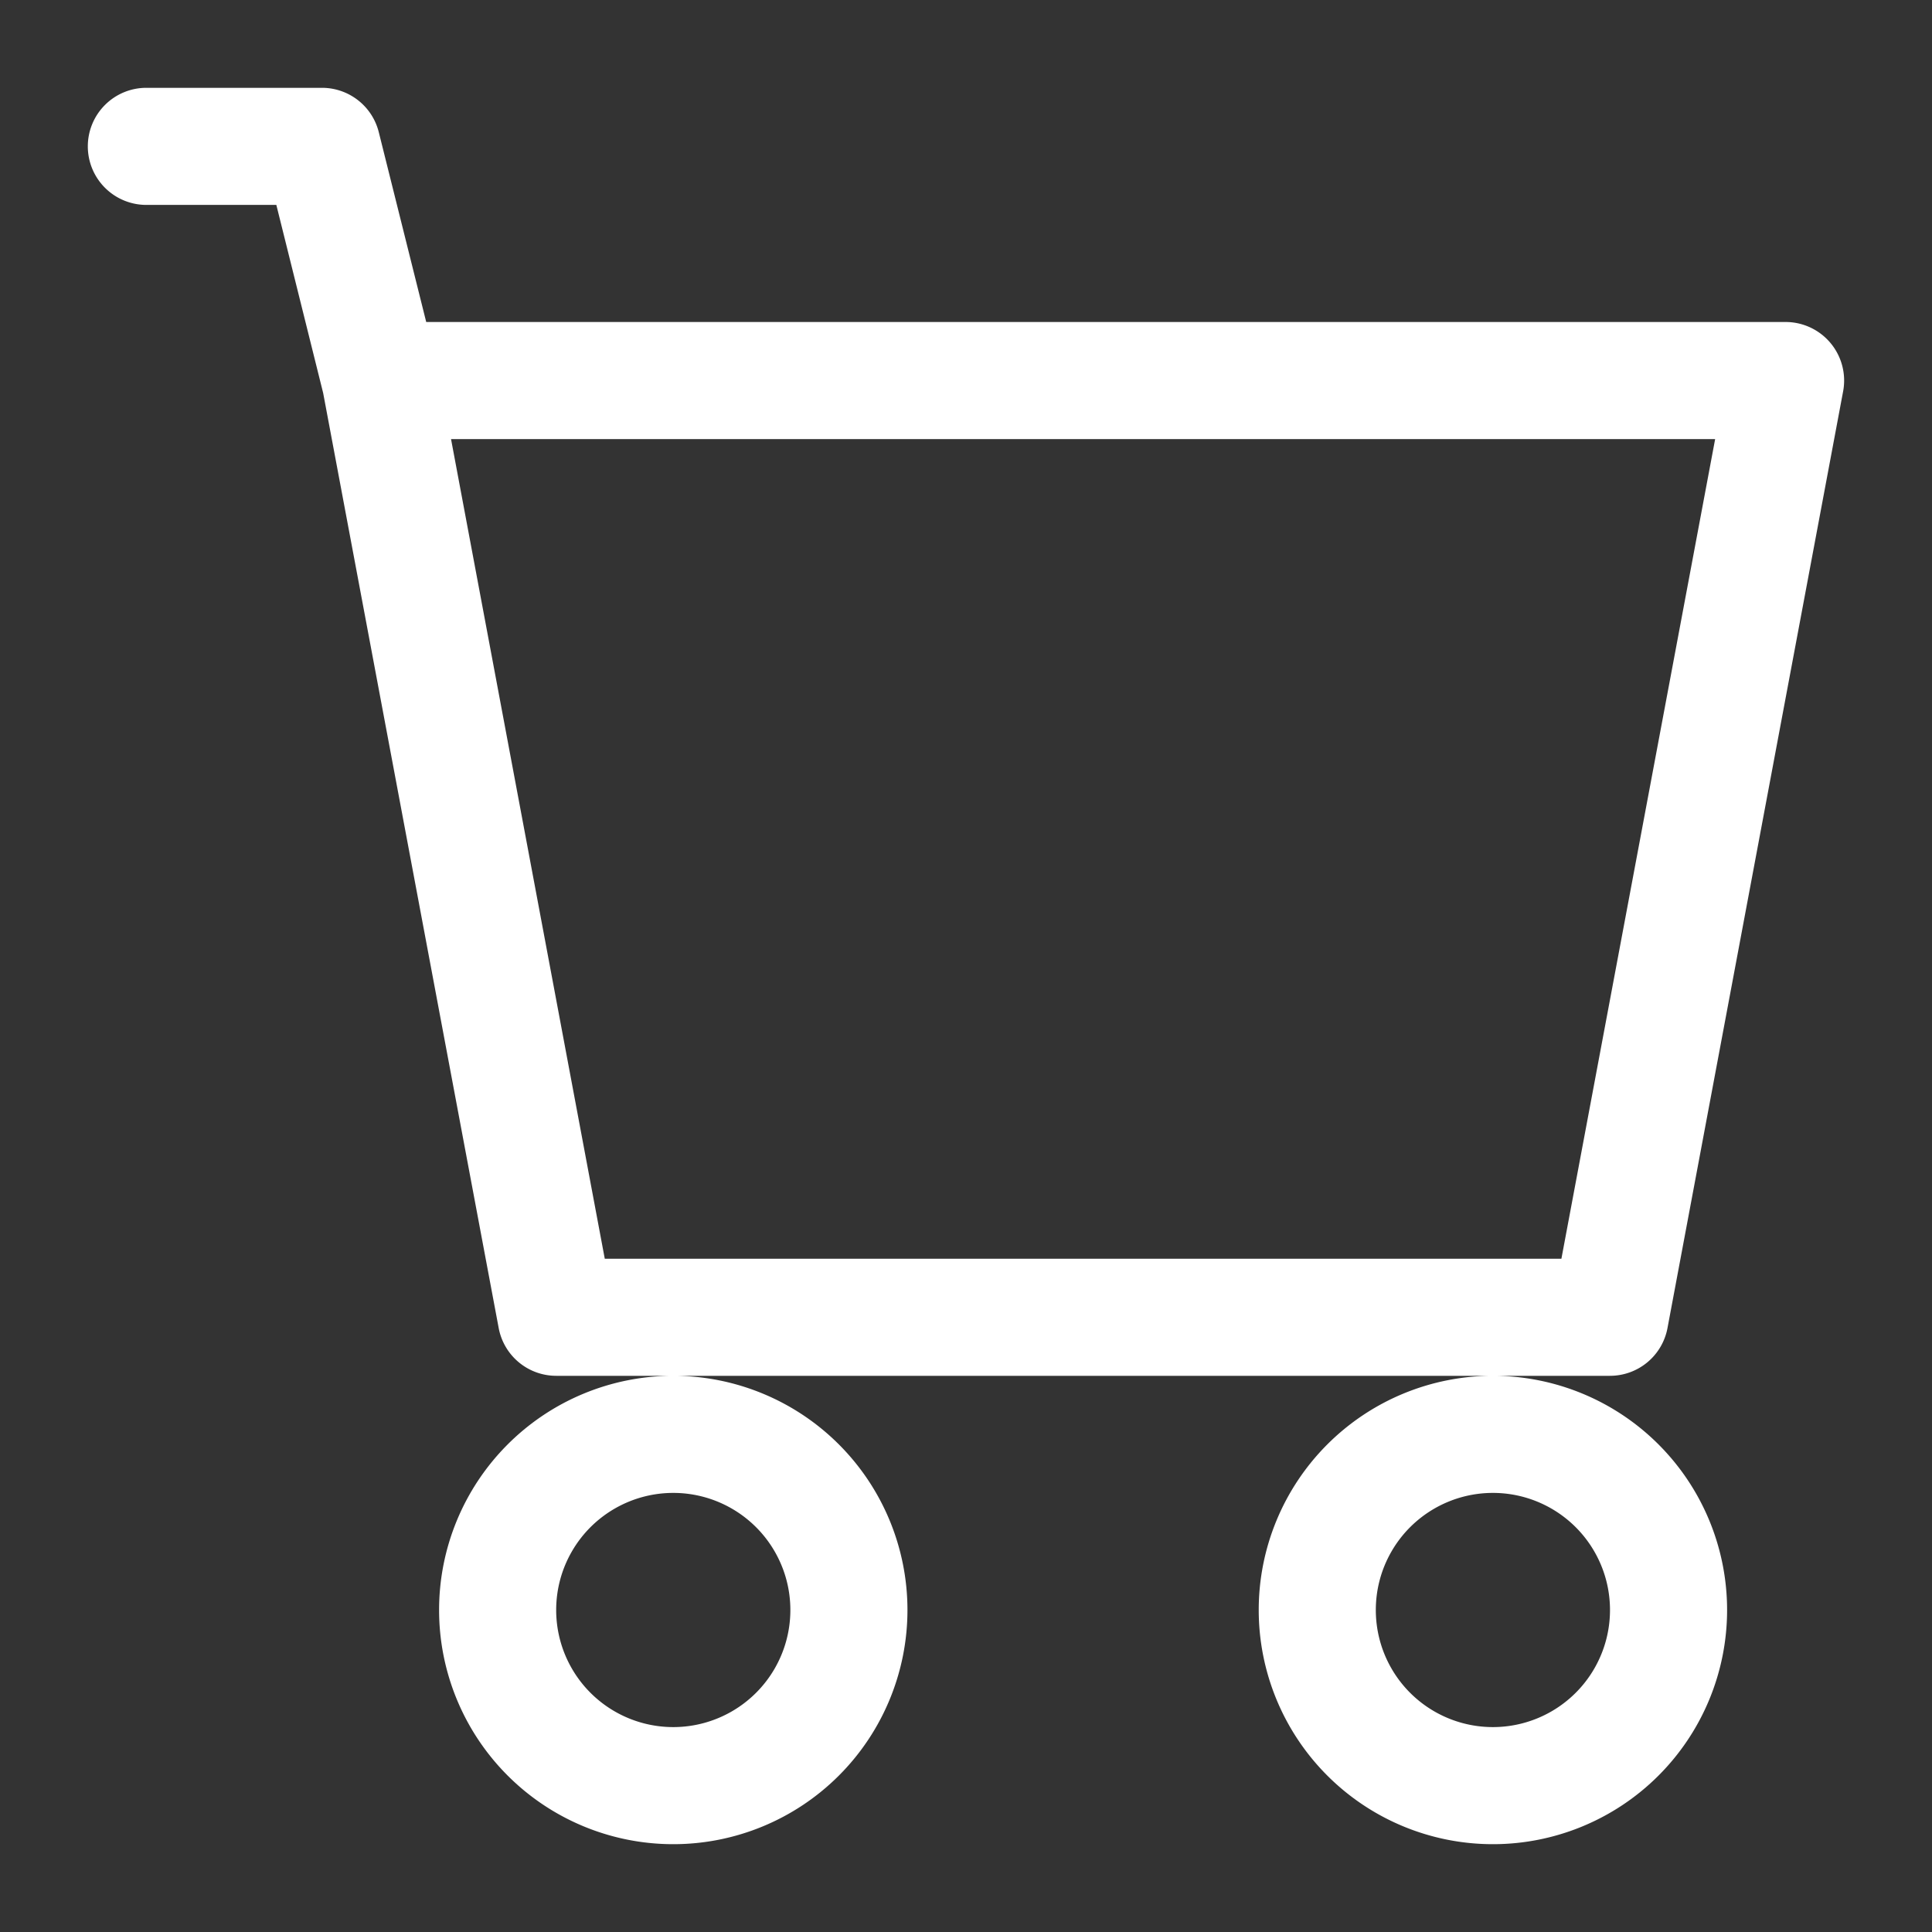 <svg xmlns="http://www.w3.org/2000/svg" xmlns:xlink="http://www.w3.org/1999/xlink" version="1.1" width="1000" height="1000" viewBox="0 0 1000 1000" xml:space="preserve">
<rect x="0" y="0" width="1000" height="1000" fill="#333333" stroke="none"/>
<desc>Created with Fabric.js 3.5.0</desc>
<defs>
</defs>
<rect x="0" y="0" width="100%" height="100%" fill="rgba(255,255,255,0)"/>
<g transform="matrix(60.606 0 0 60.606 500 500)" id="523368">
<path style="stroke: none; stroke-width: 1; stroke-dasharray: none; stroke-linecap: butt; stroke-dashoffset: 0; stroke-linejoin: miter; stroke-miterlimit: 4; is-custom-font: none; font-file-url: none; fill: rgb(255,255,255); fill-rule: nonzero; opacity: 1;" vector-effect="non-scaling-stroke" transform=" translate(-7.5, -8.5)" d="M 0 1.5 A 0.5 0.5 0 0 1 0.5 1 H 2 a 0.5 0.5 0 0 1 0.485 0.379 L 2.89 3 H 14.5 a 0.5 0.5 0 0 1 0.491 0.592 l -1.5 8 A 0.5 0.5 0 0 1 13 12 H 4 a 0.5 0.5 0 0 1 -0.491 -0.408 L 2.01 3.607 L 1.61 2 H 0.5 a 0.5 0.5 0 0 1 -0.5 -0.5 z M 3.102 4 l 1.313 7 h 8.17 l 1.313 -7 H 3.102 z M 5 12 a 2 2 0 1 0 0 4 a 2 2 0 0 0 0 -4 z m 7 0 a 2 2 0 1 0 0 4 a 2 2 0 0 0 0 -4 z m -7 1 a 1 1 0 1 1 0 2 a 1 1 0 0 1 0 -2 z m 7 0 a 1 1 0 1 1 0 2 a 1 1 0 0 1 0 -2 z" stroke-linecap="round"/>
</g>
</svg>